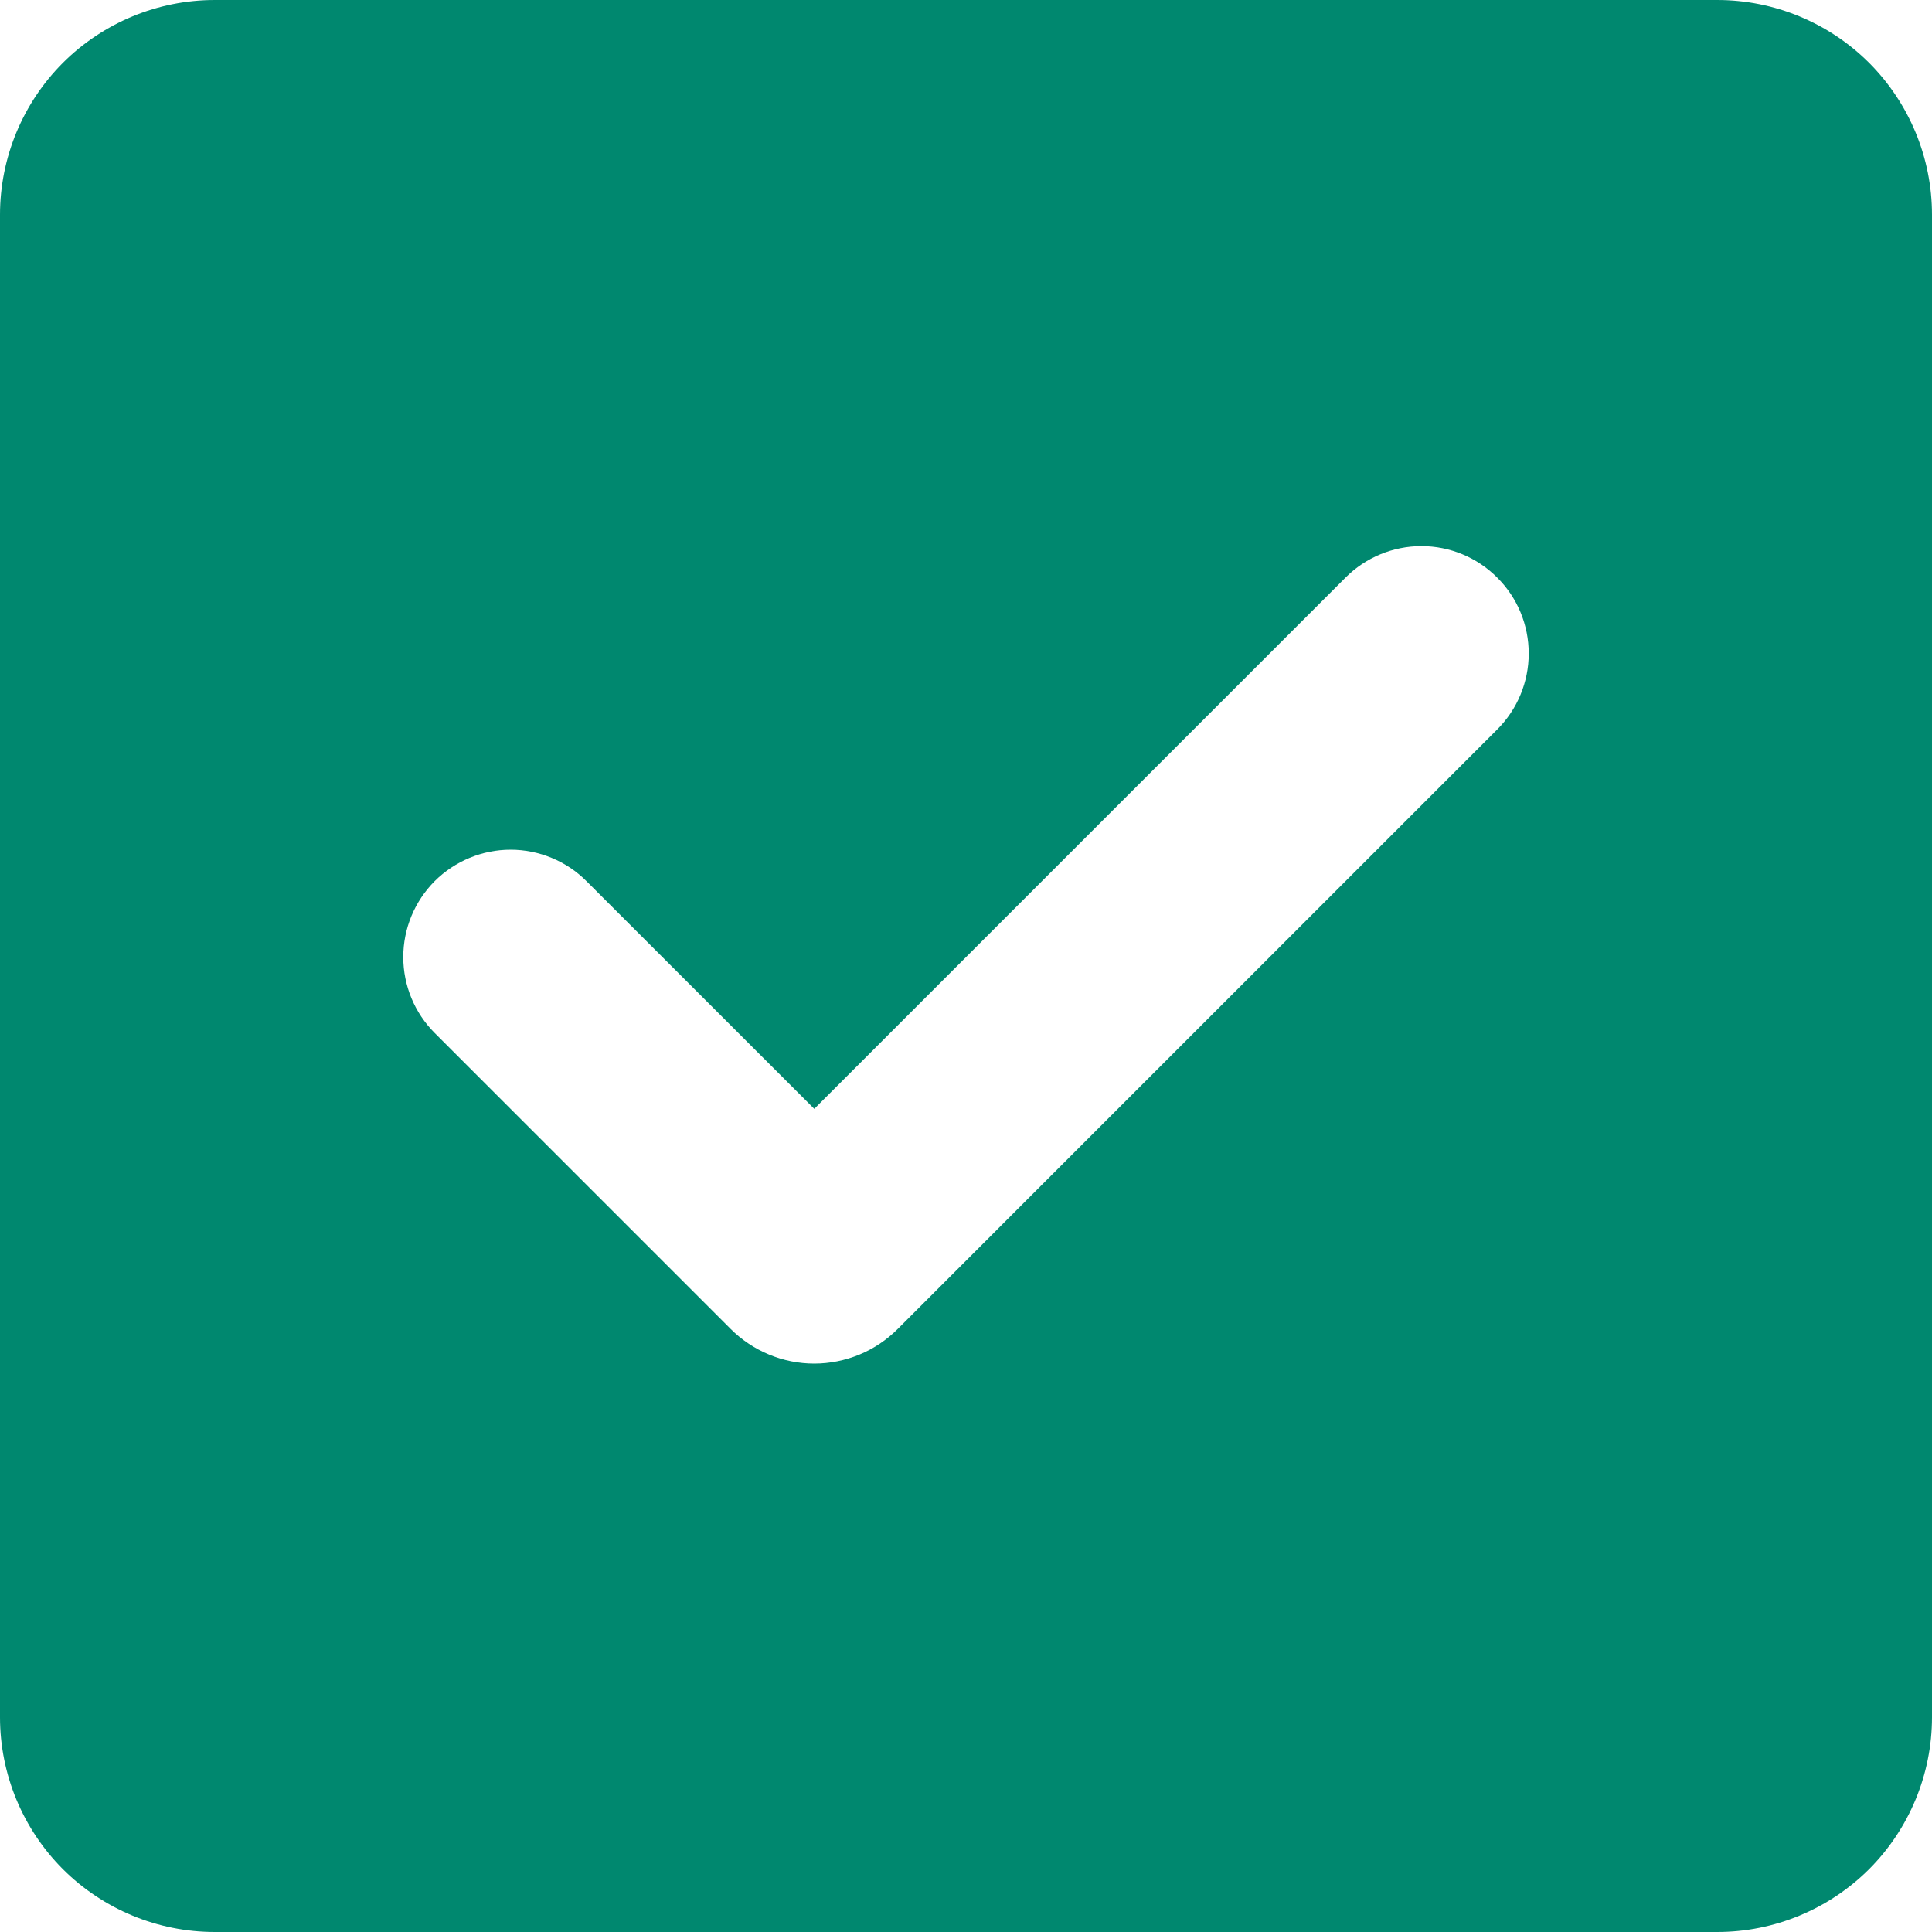 <svg width="15" height="15" viewBox="0 0 15 15" fill="none" xmlns="http://www.w3.org/2000/svg">
<path fill-rule="evenodd" clip-rule="evenodd" d="M1.667 0C1.225 0 0.801 0.176 0.488 0.488C0.176 0.801 0 1.225 0 1.667V13.333C0 13.775 0.176 14.199 0.488 14.512C0.801 14.824 1.225 15 1.667 15H13.333C13.775 15 14.199 14.824 14.512 14.512C14.824 14.199 15 13.775 15 13.333V1.667C15 1.225 14.824 0.801 14.512 0.488C14.199 0.176 13.775 0 13.333 0H1.667ZM11.625 5.663C11.781 5.507 11.869 5.295 11.869 5.074C11.869 4.853 11.782 4.641 11.625 4.485C11.469 4.328 11.257 4.24 11.036 4.24C10.815 4.24 10.603 4.328 10.447 4.484L6.322 8.609L4.554 6.842C4.477 6.764 4.385 6.703 4.284 6.661C4.183 6.619 4.074 6.597 3.965 6.597C3.744 6.597 3.532 6.685 3.375 6.841C3.219 6.998 3.131 7.209 3.131 7.431C3.131 7.652 3.219 7.864 3.375 8.02L5.673 10.318C5.758 10.403 5.86 10.471 5.971 10.517C6.082 10.563 6.201 10.587 6.322 10.587C6.442 10.587 6.561 10.563 6.673 10.517C6.784 10.471 6.885 10.403 6.97 10.318L11.625 5.663Z" fill="#00886F"/>
</svg>
